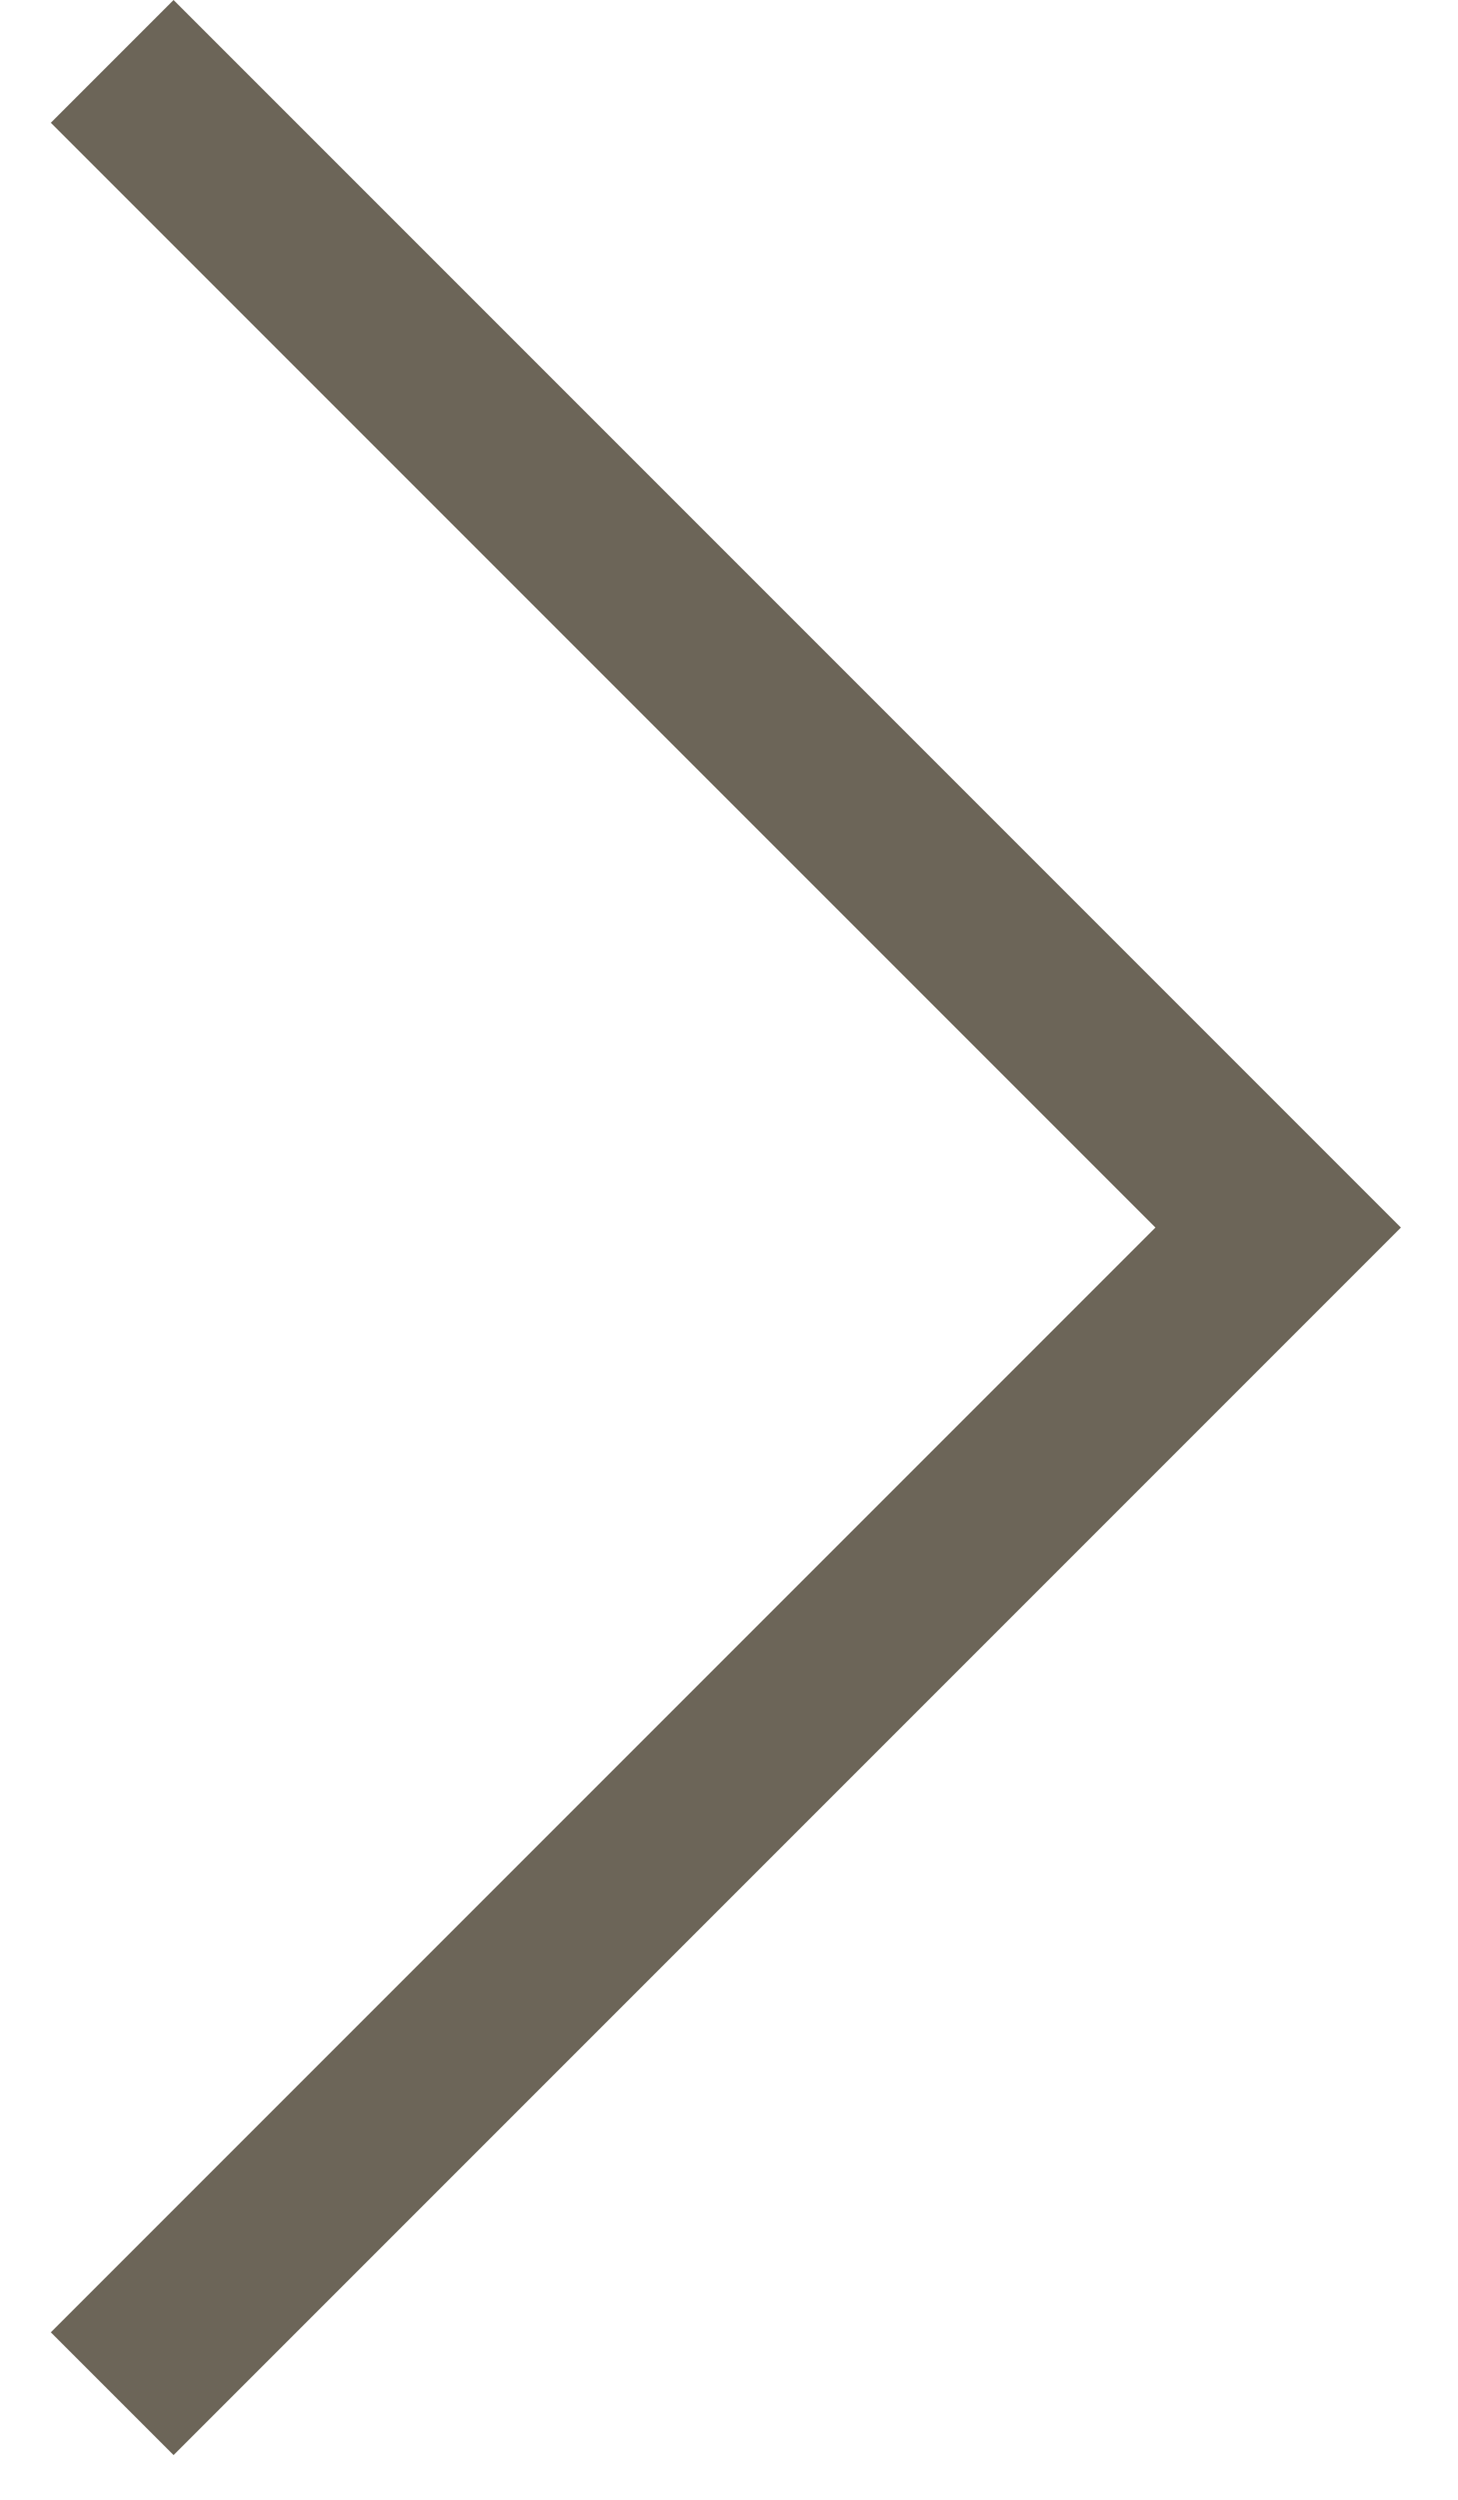<?xml version="1.0" encoding="UTF-8" standalone="no"?>
<svg width="21px" height="36px" viewBox="0 0 21 36" version="1.1" xmlns="http://www.w3.org/2000/svg" xmlns:xlink="http://www.w3.org/1999/xlink">
    <!-- Generator: Sketch 3.7 (28169) - http://www.bohemiancoding.com/sketch -->
    <title>Rectangle 41</title>
    <desc>Created with Sketch.</desc>
    <defs></defs>
    <g id="Welcome" stroke="none" stroke-width="1" fill="none" fill-rule="evenodd">
        <g id="DataUSA" transform="translate(-1143, -2595)" fill="#6C6558">
            <g id="Body" transform="translate(0, 760)">
                <g id="Next/Previous" transform="translate(276, 1835)">
                    <g id="Next-Project" transform="translate(672, 0)">
                        <path d="M207.5,5.178 L210,5.178 L210,30.178 L185,30.178 L185,27.678 L207.5,27.678 L207.5,5.178 Z" id="Rectangle-41" transform="translate(197.5, 17.678) rotate(-45) translate(-197.5, -17.678) "></path>
                    </g>
                </g>
            </g>
        </g>
    </g>
</svg>